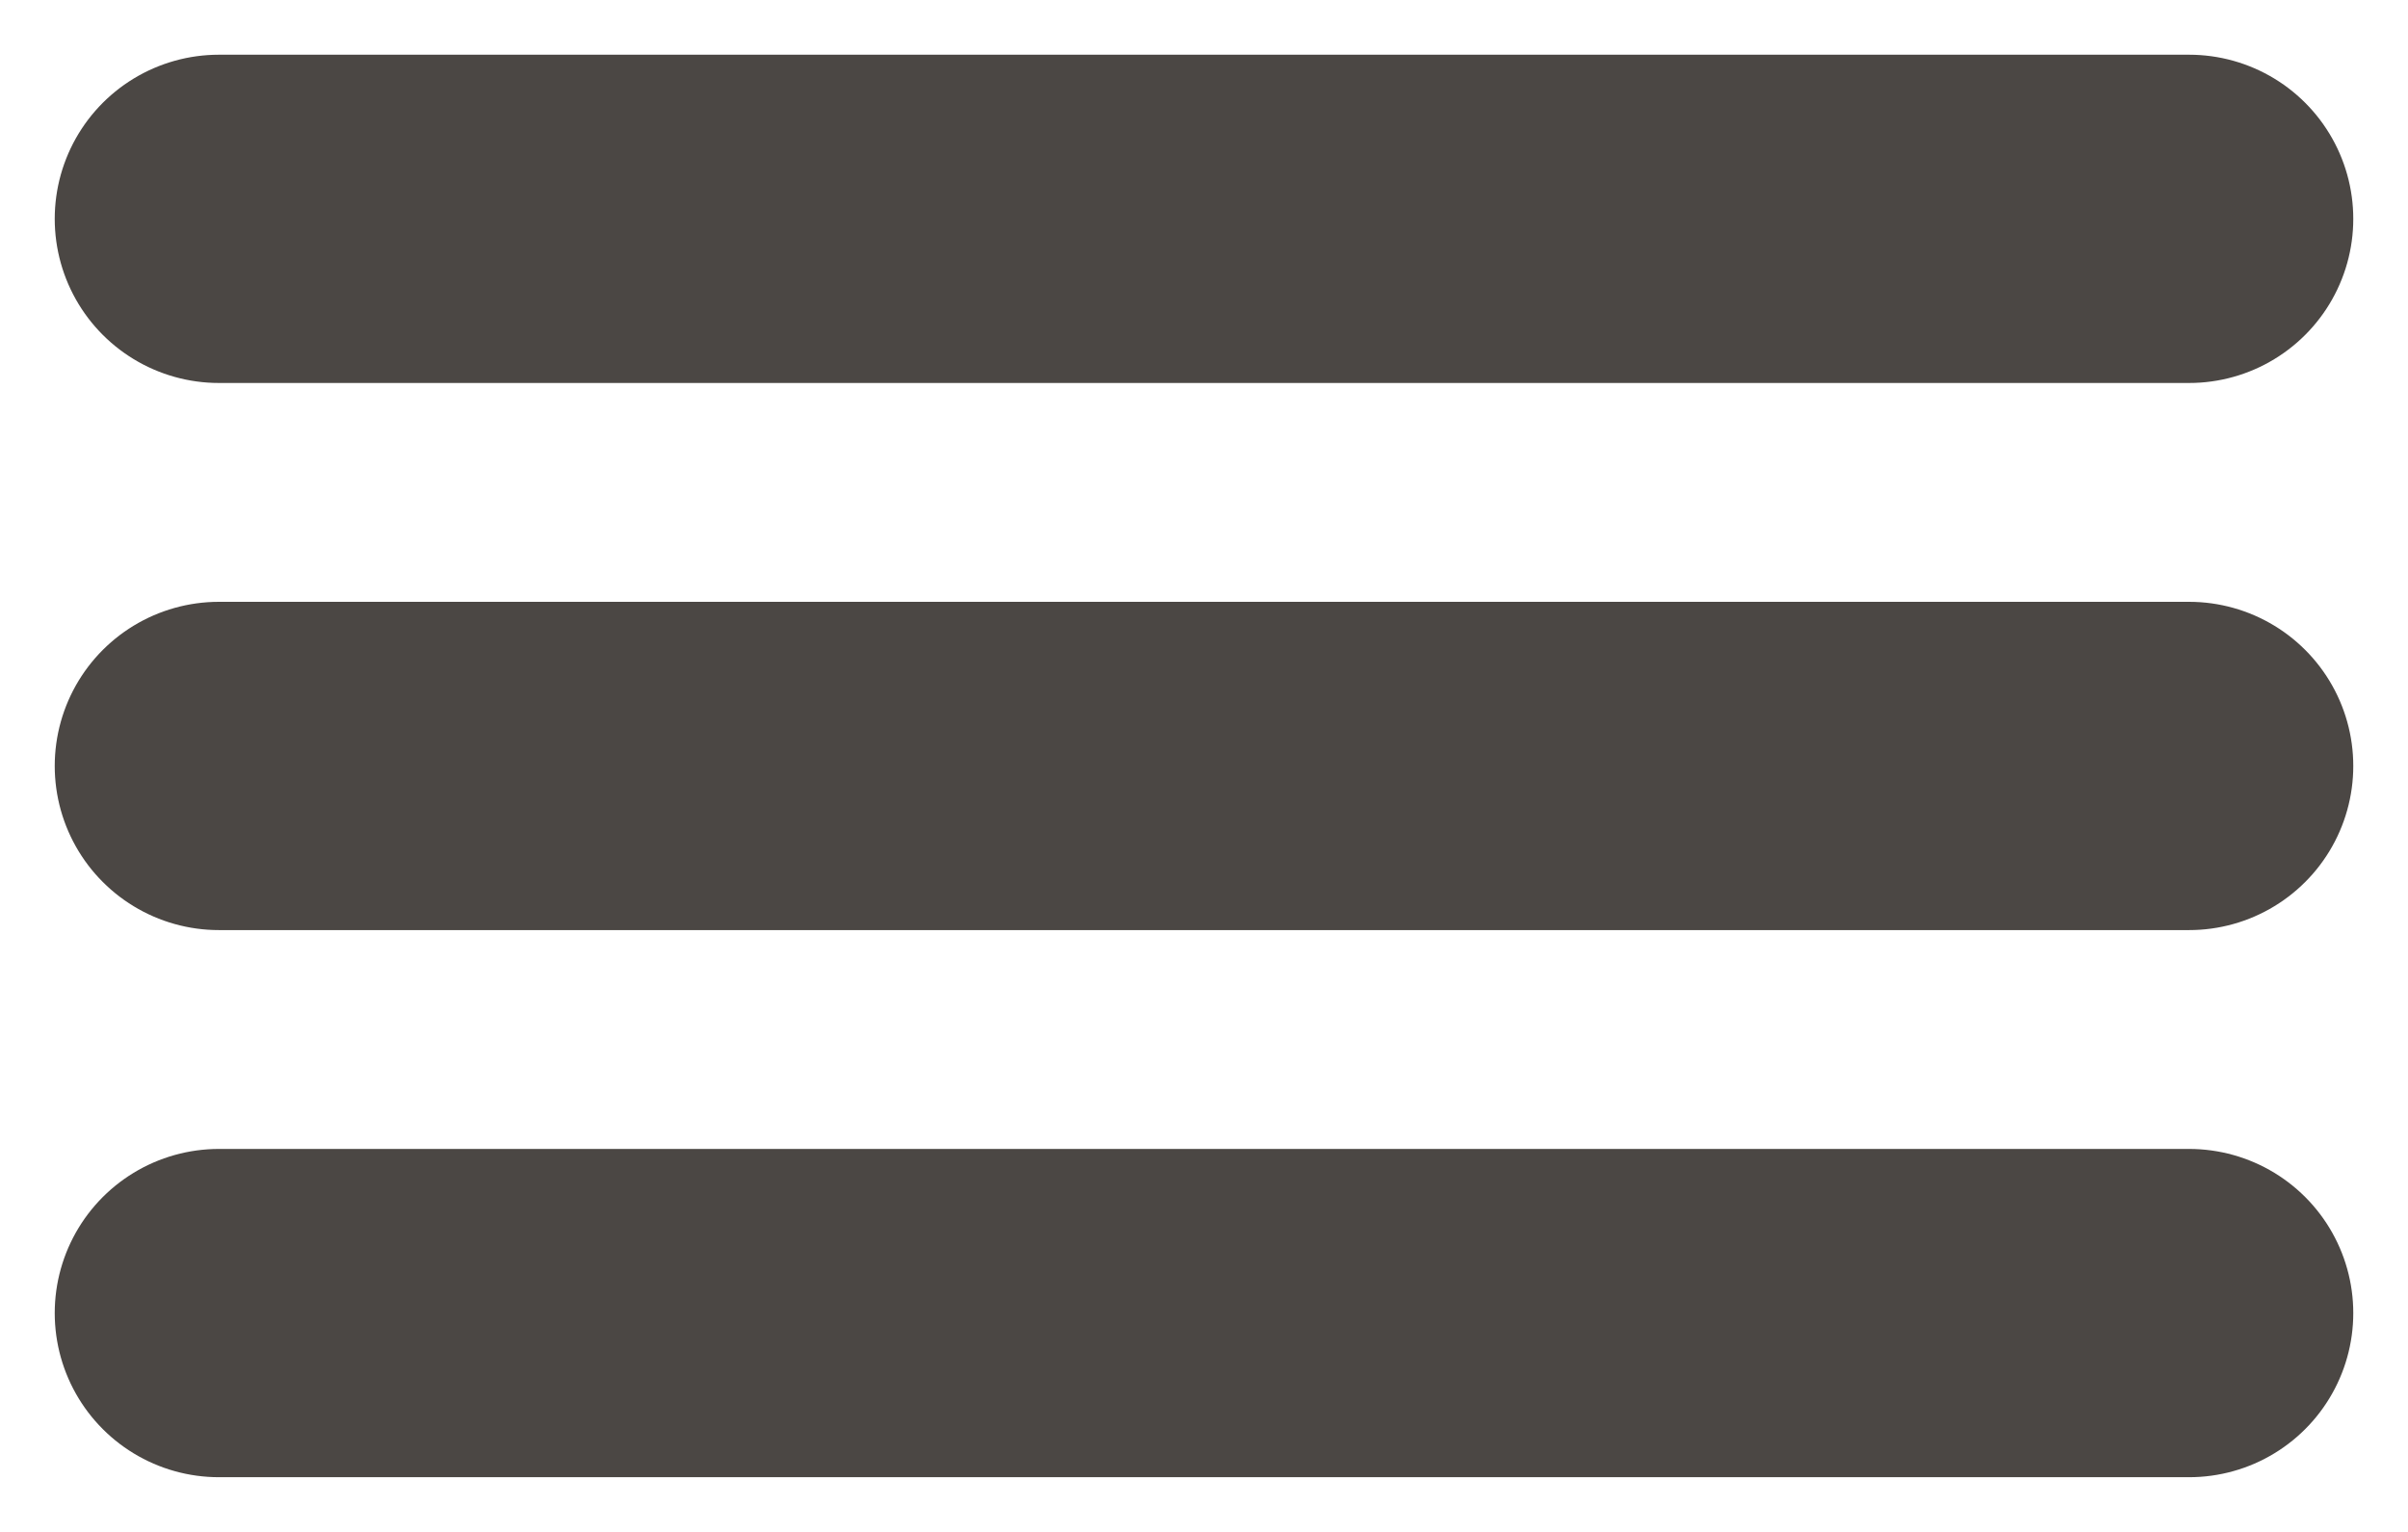 <svg width="22" height="14" viewBox="0 0 22 14" fill="none" xmlns="http://www.w3.org/2000/svg">
<path d="M2 2H20" stroke="#4B4744" stroke-width="3" stroke-linecap="round"/>
<path d="M2 7H20" stroke="#4B4744" stroke-width="3" stroke-linecap="round"/>
<path d="M2 12H20" stroke="#4B4744" stroke-width="3" stroke-linecap="round"/>
</svg>
